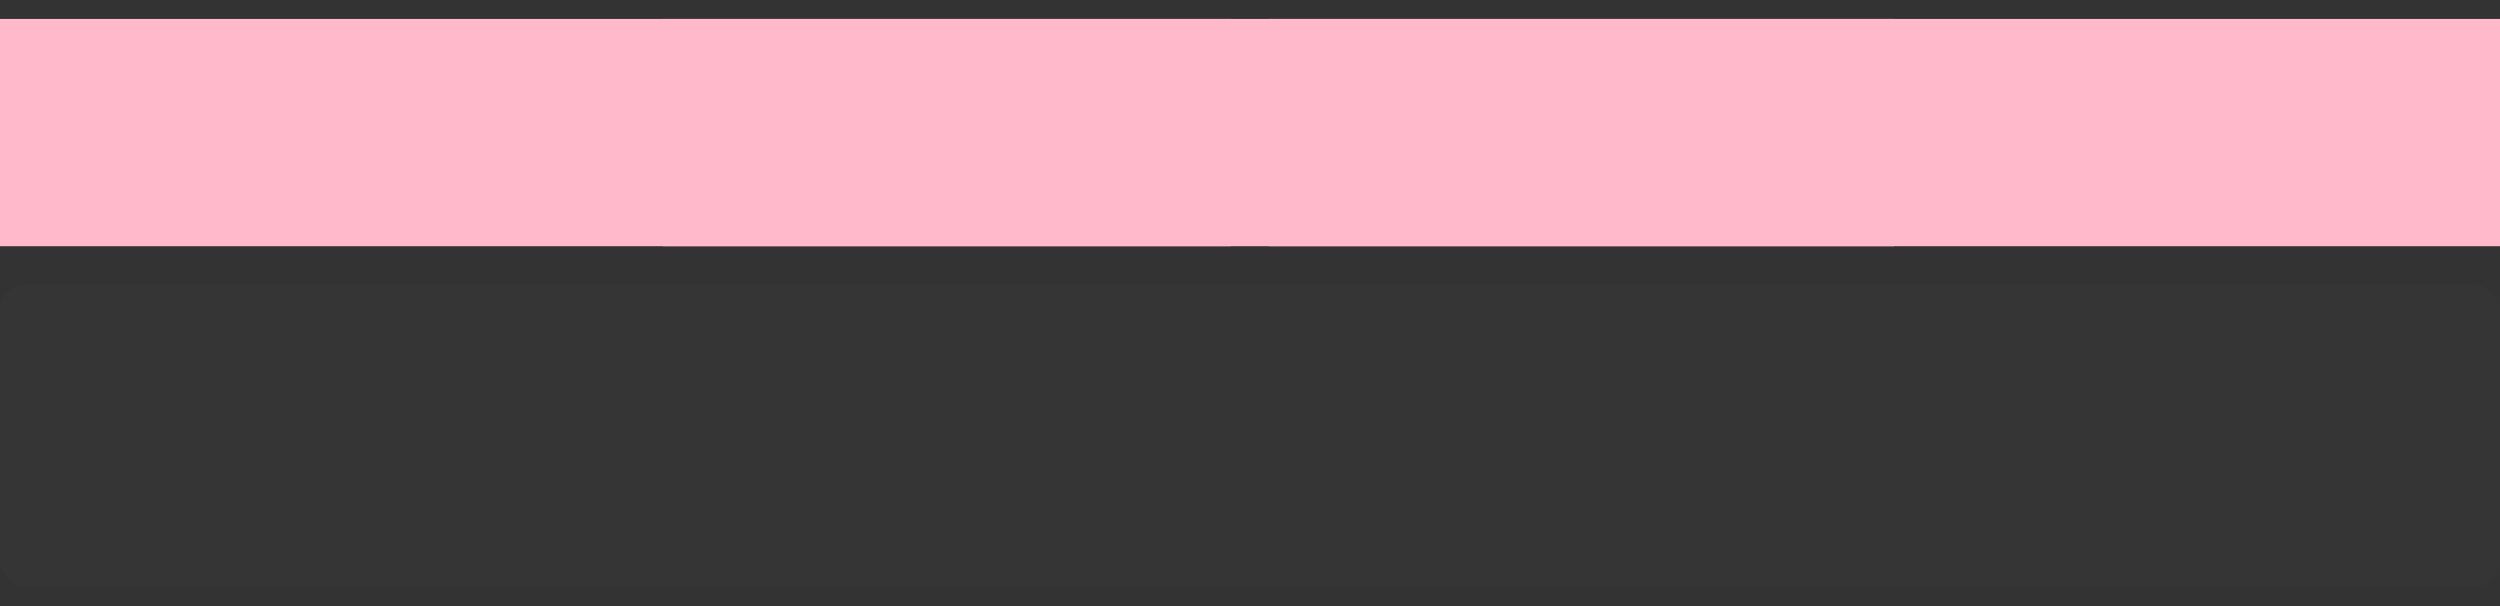 <?xml version="1.0" encoding="UTF-8" standalone="no"?>
<!-- Created with Inkscape (http://www.inkscape.org/) -->

<svg
   xmlns:dc="http://purl.org/dc/elements/1.1/"
   xmlns:cc="http://creativecommons.org/ns#"
   xmlns:rdf="http://www.w3.org/1999/02/22-rdf-syntax-ns#"
   xmlns:svg="http://www.w3.org/2000/svg"
   xmlns="http://www.w3.org/2000/svg"
   xmlns:xlink="http://www.w3.org/1999/xlink"
   xmlns:sodipodi="http://sodipodi.sourceforge.net/DTD/sodipodi-0.dtd"
   xmlns:inkscape="http://www.inkscape.org/namespaces/inkscape"
   width="132"
   height="32"
   id="svg2318"
   sodipodi:version="0.32"
   inkscape:version="0.92.4 (5da689c313, 2019-01-14)"
   sodipodi:docname="bar_meter_horizontal.svg"
   inkscape:output_extension="org.inkscape.output.svgz.inkscape"
   version="1.0">
  <rect width="100%" height="100%" fill="#333333" stroke="none"/>
  <sodipodi:namedview
     id="base"
     pagecolor="#ffffff"
     bordercolor="#666666"
     borderopacity="1.0"
     gridtolerance="10000"
     guidetolerance="10"
     objecttolerance="10"
     inkscape:pageopacity="1"
     inkscape:pageshadow="2"
     inkscape:zoom="16"
     inkscape:cx="55.640941"
     inkscape:cy="-23.563047"
     inkscape:document-units="px"
     inkscape:current-layer="layer1"
     inkscape:window-width="1280"
     inkscape:window-height="977"
     inkscape:window-x="0"
     inkscape:window-y="0"
     width="132px"
     height="32px"
     showgrid="false"
     inkscape:window-maximized="1">
    <inkscape:grid
       snapvisiblegridlinesonly="true"
       enabled="true"
       visible="true"
       empspacing="5"
       id="grid4569"
       type="xygrid" />
  </sodipodi:namedview>
  <defs
     id="defs2320">
    <linearGradient
       id="linearGradient4479">
      <stop
         id="stop4481"
         offset="0"
         style="stop-color:#000000;stop-opacity:0.078;" />
      <stop
         id="stop4483"
         offset="1"
         style="stop-color:#000000;stop-opacity:0;" />
    </linearGradient>
    <linearGradient
       id="linearGradient4249">
      <stop
         id="stop4251"
         offset="0"
         style="stop-color:#ffffff;stop-opacity:1;" />
      <stop
         style="stop-color:#ffffff;stop-opacity:0.784;"
         offset="0.47"
         id="stop4253" />
      <stop
         id="stop4255"
         offset="0.751"
         style="stop-color:#ffffff;stop-opacity:0.517;" />
      <stop
         id="stop4257"
         offset="1"
         style="stop-color:#ffffff;stop-opacity:1;" />
    </linearGradient>
    <linearGradient
       id="linearGradient3289">
      <stop
         id="stop3291"
         style="stop-color:#ffffff;stop-opacity:1"
         offset="0" />
      <stop
         id="stop3294"
         style="stop-color:#ffffff;stop-opacity:1"
         offset="1" />
    </linearGradient>
    <linearGradient
       id="linearGradient2916">
      <stop
         id="stop2918"
         style="stop-color:#ffffff;stop-opacity:1"
         offset="0" />
      <stop
         id="stop2920"
         style="stop-color:#ffffff;stop-opacity:0"
         offset="1" />
    </linearGradient>
    <linearGradient
       id="linearGradient3140">
      <stop
         id="stop3142"
         style="stop-color:#ffffff;stop-opacity:1"
         offset="0" />
      <stop
         id="stop3144"
         style="stop-color:#ffffff;stop-opacity:0"
         offset="1" />
    </linearGradient>
    <linearGradient
       id="linearGradient2895">
      <stop
         id="stop2897"
         style="stop-color:#ffffff;stop-opacity:1"
         offset="0" />
      <stop
         id="stop2899"
         style="stop-color:#ffffff;stop-opacity:0"
         offset="1" />
    </linearGradient>
    <linearGradient
       x1="38.875"
       y1="67.528"
       x2="90.41"
       y2="67.528"
       id="linearGradient6228"
       xlink:href="#linearGradient2916"
       gradientUnits="userSpaceOnUse"
       gradientTransform="matrix(0.512,0,0,1.806,68.03,-6.098)" />
    <linearGradient
       x1="38.875"
       y1="67.528"
       x2="90.41"
       y2="67.528"
       id="linearGradient6233"
       xlink:href="#linearGradient2916"
       gradientUnits="userSpaceOnUse"
       gradientTransform="matrix(0.512,0,0,0.961,67.773,4.832)" />
    <linearGradient
       x1="11.543"
       y1="3.438"
       x2="10.883"
       y2="5.901"
       id="linearGradient6238"
       xlink:href="#linearGradient2895"
       gradientUnits="userSpaceOnUse"
       gradientTransform="matrix(5.468,0,0,5.821,24.29,-2.066)" />
    <linearGradient
       x1="38.875"
       y1="67.528"
       x2="90.41"
       y2="67.528"
       id="linearGradient6243"
       xlink:href="#linearGradient2916"
       gradientUnits="userSpaceOnUse"
       gradientTransform="matrix(0.512,0,0,0.771,67.773,6.629)" />
    <radialGradient
       cx="68"
       cy="-117.346"
       r="28"
       fx="68"
       fy="-117.346"
       id="radialGradient9168"
       xlink:href="#linearGradient3140"
       gradientUnits="userSpaceOnUse"
       gradientTransform="matrix(0.99,0,0,1.664,16.252,75.515)" />
    <linearGradient
       x1="18.011"
       y1="65.76"
       x2="72.499"
       y2="65.76"
       id="linearGradient2867"
       xlink:href="#linearGradient3289"
       gradientUnits="userSpaceOnUse"
       gradientTransform="matrix(1.018,0,0,0.96,5.524,-18.775)" />
  </defs>
  <g
     id="layer1"
     inkscape:groupmode="layer"
     inkscape:label="Layer 1">
    <rect
       inkscape:export-ydpi="90"
       inkscape:export-xdpi="90"
       inkscape:export-filename="/home/pinheiro/Documents/pics/estilo/plasma/rect2996.png"
       ry="1.439"
       rx="1.439"
       y="15"
       x="-4.7494506e-08"
       height="16"
       width="132"
       id="background"
       style="opacity:0.01;fill:#ffffff;fill-opacity:1;stroke:none;stroke-width:2;stroke-linecap:round;stroke-linejoin:round;stroke-miterlimit:4;stroke-dasharray:none;stroke-dashoffset:1.088;stroke-opacity:1" />
    <rect
       y="1"
       x="0"
       height="12"
       width="65"
       id="label0"
       style="opacity:1;fill:#ffb9ca;fill-opacity:1;fill-rule:evenodd;stroke:none;stroke-width:3.194;stroke-linecap:round;stroke-linejoin:round;stroke-miterlimit:4;stroke-dasharray:none;stroke-opacity:0.502" />
    <rect
       style="opacity:1;fill:#ffb9ca;fill-opacity:1;fill-rule:evenodd;stroke:none;stroke-width:3.194;stroke-linecap:round;stroke-linejoin:round;stroke-miterlimit:4;stroke-dasharray:none;stroke-opacity:0.502"
       id="label1"
       width="65"
       height="12"
       x="67"
       y="1" />
    <rect
       style="opacity:1;fill:#ffb9ca;fill-opacity:1;fill-rule:evenodd;stroke:none;stroke-width:3.194;stroke-linecap:round;stroke-linejoin:round;stroke-miterlimit:4;stroke-dasharray:none;stroke-opacity:0.502"
       id="label2"
       width="65"
       height="12"
       x="35"
       y="1" />
    <path
       id="background-top"
       d="M 47.574,36.329 L 47.574,37.329 L 52.574,37.329 L 52.574,36.329 L 47.574,36.329 z"
       style="fill:#008080;fill-opacity:0.392;stroke:none;stroke-width:0.3;stroke-linecap:round;stroke-linejoin:round;stroke-miterlimit:4;stroke-opacity:1;opacity:0.05" />
    <path
       id="background-topright"
       d="M 52.574,36.329 L 52.574,37.329 L 53.574,37.329 C 53.524,36.792 53.115,36.361 52.574,36.329 z"
       style="fill:#008080;fill-opacity:0.392;stroke:none;stroke-width:0.3;stroke-linecap:round;stroke-linejoin:round;stroke-miterlimit:4;stroke-opacity:1;opacity:0.05" />
    <path
       id="background-topleft"
       d="M 47.574,36.329 C 47.035,36.361 46.627,36.796 46.574,37.329 L 47.574,37.329 L 47.574,36.329 z"
       style="fill:#008080;fill-opacity:0.392;stroke:none;stroke-width:0.3;stroke-linecap:round;stroke-linejoin:round;stroke-miterlimit:4;stroke-opacity:1;opacity:0.05" />
    <path
       id="background-center"
       d="M 47.574,37.329 L 47.574,47.329 L 52.574,47.329 L 52.574,37.329 L 47.574,37.329 z"
       style="fill:#008080;fill-opacity:0.392;stroke:none;stroke-width:0.3;stroke-linecap:round;stroke-linejoin:round;stroke-miterlimit:4;stroke-opacity:1;opacity:0.05" />
    <path
       style="fill:#008080;fill-opacity:0.392;stroke:none;stroke-width:0.3;stroke-linecap:round;stroke-linejoin:round;stroke-miterlimit:4;stroke-opacity:1;opacity:0.05"
       d="M 46.574,37.329 L 46.574,47.329 L 47.574,47.329 L 47.574,37.329 L 46.574,37.329 z"
       id="background-left" />
    <path
       id="background-right"
       d="M 52.574,37.329 L 52.574,47.329 L 53.574,47.329 L 53.574,37.329 L 52.574,37.329 z"
       style="fill:#008080;fill-opacity:0.392;stroke:none;stroke-width:0.3;stroke-linecap:round;stroke-linejoin:round;stroke-miterlimit:4;stroke-opacity:1;opacity:0.05" />
    <path
       style="fill:#008080;fill-opacity:0.392;stroke:none;stroke-width:0.3;stroke-linecap:round;stroke-linejoin:round;stroke-miterlimit:4;stroke-opacity:1;opacity:0.05"
       d="M 47.574,48.329 L 47.574,47.329 L 52.574,47.329 L 52.574,48.329 L 47.574,48.329 z"
       id="background-bottom" />
    <path
       style="fill:#008080;fill-opacity:0.392;stroke:none;stroke-width:0.3;stroke-linecap:round;stroke-linejoin:round;stroke-miterlimit:4;stroke-opacity:1;opacity:0.05"
       d="M 52.574,48.329 L 52.574,47.329 L 53.574,47.329 C 53.524,47.866 53.115,48.297 52.574,48.329 z"
       id="background-bottomright" />
    <path
       style="fill:#008080;fill-opacity:0.392;stroke:none;stroke-width:0.3;stroke-linecap:round;stroke-linejoin:round;stroke-miterlimit:4;stroke-opacity:1;opacity:0.05"
       d="M 47.574,48.329 C 47.035,48.298 46.627,47.862 46.574,47.329 L 47.574,47.329 L 47.574,48.329 z"
       id="background-bottomleft" />
    <rect
       y="41.192"
       x="37.653"
       height="3.536"
       width="3.447"
       id="hint-stretch-borders"
       style="opacity:1;fill:#ffb9ca;fill-opacity:1;fill-rule:nonzero;stroke:none;stroke-width:1.1;stroke-linecap:round;stroke-linejoin:miter;stroke-miterlimit:4;stroke-dasharray:none;stroke-dashoffset:0;stroke-opacity:1" />
    <g
       transform="matrix(1.332,0,0,1,-19.28,0)"
       id="bar-active-top"
       style="fill:#ff557f;fill-opacity:1">
      <path
         id="path3795"
         d="m 58,51 0,2 2.996,0 0,-2 L 58,51 z"
         style="fill:#ff557f;fill-opacity:1;stroke:none" />
      <path
         style="fill:#ff557f;fill-opacity:1;stroke:none"
         d="m 58,52 0,1 2.996,0 0,-1 L 58,52 z"
         id="path2919" />
    </g>
    <g
       id="bar-active-topleft"
       style="fill:#ff557f;fill-opacity:1">
      <path
         id="path3859"
         d="m 58,51 c -1.077,0.063 -1.893,0.934 -2,2 l 2,0 0,-2 z"
         style="fill:#ff557f;fill-opacity:1;stroke:none" />
      <path
         style="fill:#ff557f;fill-opacity:1;stroke:none"
         d="m 58,52 c -0.539,0.032 -0.946,0.467 -1,1 l 1,0 0,-1 z"
         id="path2925" />
    </g>
    <path
       id="bar-active-center"
       d="m 58.004,53 0,8 3.992,0 0,-8 -3.992,0 z"
       style="fill:#ff557f;fill-opacity:1;stroke:none" />
    <g
       id="bar-active-left"
       style="fill:#ff557f;fill-opacity:1">
      <path
         id="path3799"
         d="m 58,53 0,8 -2,0 0,-8 2,0 z"
         style="fill:#ff557f;fill-opacity:1;stroke:none" />
      <path
         id="path2933"
         d="m 57.004,53 0,8 1,0 0,-8 -1,0 z"
         style="fill:#ff557f;fill-opacity:1;stroke:none" />
    </g>
    <g
       transform="translate(1,0)"
       id="bar-active-topright"
       style="fill:#ff557f;fill-opacity:1">
      <path
         style="fill:#ff557f;fill-opacity:1;stroke:none"
         d="m 61,51 c 1.077,0.063 1.893,0.934 2,2 l -2,0 0,-2 z"
         id="path3805" />
      <path
         id="path2939"
         d="m 61,52 c 0.539,0.032 0.946,0.467 1,1 l -1,0 0,-1 z"
         style="fill:#ff557f;fill-opacity:1;stroke:none" />
    </g>
    <g
       transform="translate(1,0)"
       id="bar-active-right"
       style="fill:#ff557f;fill-opacity:1">
      <path
         style="fill:#ff557f;fill-opacity:1;stroke:none"
         d="m 63,53 0,8 -2,0 0,-8 2,0 z"
         id="path3801" />
      <path
         style="fill:#ff557f;fill-opacity:1;stroke:none"
         d="m 62,53 0,8 -1,0 0,-8 1,0 z"
         id="path2945" />
    </g>
    <g
       transform="matrix(1.332,0,0,1,-19.277,0)"
       id="bar-active-bottom"
       style="fill:#ff557f;fill-opacity:1">
      <path
         style="fill:#ff557f;fill-opacity:1;stroke:none"
         d="m 58.004,63 0,-2 L 61,61 l 0,2 -2.996,0 z"
         id="path3797" />
      <path
         id="path2949"
         d="m 58.004,62 0,-1 L 61,61 l 0,1 -2.996,0 z"
         style="fill:#ff557f;fill-opacity:1;stroke:none" />
    </g>
    <g
       id="bar-active-bottomleft"
       style="fill:#ff557f;fill-opacity:1">
      <path
         style="fill:#ff557f;fill-opacity:1;stroke:none"
         d="m 58,63 c -1.077,-0.063 -1.893,-0.934 -2,-2 l 2,0 0,2 z"
         id="path3807" />
      <path
         id="path2955"
         d="m 58.004,62 c -0.539,-0.032 -0.946,-0.467 -1,-1 l 1,0 0,1 z"
         style="fill:#ff557f;fill-opacity:1;stroke:none" />
    </g>
    <g
       transform="translate(1,0)"
       id="bar-active-bottomright"
       style="fill:#ff557f;fill-opacity:1">
      <path
         style="fill:#ff557f;fill-opacity:1;stroke:none"
         d="m 61,63 0,-2 2,0 c -0.099,1.074 -0.917,1.936 -2,2 z"
         id="path3809" />
      <path
         id="path2961"
         d="m 61.004,62 0,-1 1,0 c -0.05,0.537 -0.458,0.968 -1,1 z"
         style="fill:#ff557f;fill-opacity:1;stroke:none" />
    </g>
    <g
       transform="matrix(1.332,0,0,1,-8.272,0)"
       id="bar-inactive-top"
       style="fill:#000000;fill-opacity:0.968">
      <path
         id="path5094"
         d="m 58,51 0,1 2.996,0 0,-1 L 58,51 z"
         style="fill:#000000;fill-opacity:0.968;stroke:none" />
      <path
         style="fill:#000000;fill-opacity:0.968;stroke:none"
         d="m 58,52 0,1 2.996,0 0,-1 L 58,52 z"
         id="path5096" />
    </g>
    <g
       id="bar-inactive-topleft"
       transform="translate(-0.742,0)"
       style="fill:#000000;fill-opacity:0.968">
      <path
         id="path5100"
         d="m 69.75,51 c -1.077,0.063 -1.893,0.934 -2,2 l 1,0 c 0.054,-0.533 0.461,-0.968 1,-1 l 0,-1 z"
         style="fill:#000000;fill-opacity:0.968;stroke:none" />
      <path
         style="fill:#000000;fill-opacity:0.968;stroke:none"
         d="m 69.75,52 c -0.539,0.032 -0.946,0.467 -1,1 l 1,0 0,-1 z"
         id="path5102" />
    </g>
    <path
       id="bar-inactive-center"
       d="m 69.012,53 0,8 3.992,0 0,-8 -3.992,0 z"
       style="fill:#000000;fill-opacity:0.968;stroke:none" />
    <g
       id="bar-inactive-left"
       transform="translate(11.008,0)"
       style="fill:#000000;fill-opacity:0.968">
      <path
         id="path5108"
         d="m 57,53 0,8 -1,0 0,-8 1,0 z"
         style="fill:#000000;fill-opacity:0.968;stroke:none" />
      <path
         id="path5110"
         d="m 57.004,53 0,8 1,0 0,-8 -1,0 z"
         style="fill:#000000;fill-opacity:0.968;stroke:none" />
    </g>
    <g
       transform="matrix(-1,0,0,1,142.758,0)"
       id="bar-inactive-topright"
       style="fill:#000000;fill-opacity:0.968">
      <path
         style="fill:#000000;fill-opacity:0.968;stroke:none"
         d="m 69.75,51 c -1.077,0.063 -1.893,0.934 -2,2 l 1,0 c 0.054,-0.533 0.461,-0.968 1,-1 l 0,-1 z"
         id="path5114" />
      <path
         id="path5116"
         d="m 69.75,52 c -0.539,0.032 -0.946,0.467 -1,1 l 1,0 0,-1 z"
         style="fill:#000000;fill-opacity:0.968;stroke:none" />
    </g>
    <g
       transform="matrix(-1,0,0,1,131.012,0)"
       id="bar-inactive-right"
       style="fill:#000000;fill-opacity:0.968">
      <path
         style="fill:#000000;fill-opacity:0.968;stroke:none"
         d="m 57,53 0,8 -1,0 0,-8 1,0 z"
         id="path5120" />
      <path
         style="fill:#000000;fill-opacity:0.968;stroke:none"
         d="m 57.004,53 0,8 1,0 0,-8 -1,0 z"
         id="path5122" />
    </g>
    <g
       id="bar-inactive-bottom"
       transform="matrix(1.332,0,0,-1,-8.272,114)"
       style="fill:#000000;fill-opacity:0.968">
      <path
         style="fill:#000000;fill-opacity:0.968;stroke:none"
         d="m 58,51 0,1 2.996,0 0,-1 L 58,51 z"
         id="path5126" />
      <path
         id="path5128"
         d="m 58,52 0,1 2.996,0 0,-1 L 58,52 z"
         style="fill:#000000;fill-opacity:0.968;stroke:none" />
    </g>
    <g
       transform="matrix(1,0,0,-1,-0.742,114)"
       id="bar-inactive-bottomleft"
       style="fill:#000000;fill-opacity:0.968">
      <path
         style="fill:#000000;fill-opacity:0.968;stroke:none"
         d="m 69.75,51 c -1.077,0.063 -1.893,0.934 -2,2 l 1,0 c 0.054,-0.533 0.461,-0.968 1,-1 l 0,-1 z"
         id="path5132" />
      <path
         id="path5134"
         d="m 69.75,52 c -0.539,0.032 -0.946,0.467 -1,1 l 1,0 0,-1 z"
         style="fill:#000000;fill-opacity:0.968;stroke:none" />
    </g>
    <g
       id="bar-inactive-bottomright"
       transform="matrix(-1,0,0,-1,142.758,114)"
       style="fill:#000000;fill-opacity:0.968">
      <path
         id="path5138"
         d="m 69.75,51 c -1.077,0.063 -1.893,0.934 -2,2 l 1,0 c 0.054,-0.533 0.461,-0.968 1,-1 l 0,-1 z"
         style="fill:#000000;fill-opacity:0.968;stroke:none" />
      <path
         style="fill:#000000;fill-opacity:0.968;stroke:none"
         d="m 69.75,52 c -0.539,0.032 -0.946,0.467 -1,1 l 1,0 0,-1 z"
         id="path5140" />
    </g>
    <g
       transform="translate(334.692,109.385)"
       id="WhiteBackgroundLayer"
       style="display:none">
      <rect
         width="55.454"
         height="104.635"
         rx="2.194"
         ry="1.959"
         x="3.854"
         y="-7.952"
         id="Background"
         style="opacity:0.699;fill:url(#linearGradient2867);fill-opacity:1;fill-rule:nonzero;stroke:none" />
    </g>
    <g
       id="Overlay"
       style="display:none"
       transform="translate(302.876,86.296)">
      <rect
         width="128.051"
         height="127.793"
         x="1.0394411e-06"
         y="-0.055"
         id="spacerover"
         style="fill:none" />
      <rect
         width="13.171"
         height="102.852"
         rx="0"
         ry="0"
         x="70.721"
         y="16.672"
         id="over5"
         style="opacity:0.225;fill:url(#linearGradient6233);fill-opacity:1;fill-rule:nonzero;stroke:none" />
      <rect
         width="13.171"
         height="31.864"
         rx="0"
         ry="0"
         x="70.721"
         y="16.132"
         id="over4"
         style="opacity:0.225;fill:url(#linearGradient6243);fill-opacity:1;fill-rule:nonzero;stroke:none" />
      <path
         d="M 60.854,17.943 C 60.334,17.943 60,18.48 60,19.034 l 0,3.092 c 10.886,18.631 33.206,8.369 48.524,5.093 l 0,-8.185 c 0,-0.554 -0.334,-1.091 -0.854,-1.091 l -46.816,0 z"
         id="over3"
         style="opacity:0.484;fill:url(#linearGradient6238);fill-opacity:1;fill-rule:nonzero;stroke:none" />
      <rect
         width="13.171"
         height="71.838"
         rx="0"
         ry="0"
         x="70.978"
         y="16.158"
         id="over2"
         style="opacity:0.225;fill:url(#linearGradient6228);fill-opacity:1;fill-rule:nonzero;stroke:none" />
      <rect
         width="55.46"
         height="61.206"
         rx="2.096"
         ry="1.939"
         x="40.867"
         y="-119.741"
         transform="scale(1,-1)"
         id="over1"
         style="opacity:0.41;fill:url(#radialGradient9168);fill-opacity:1;fill-rule:nonzero;stroke:none" />
    </g>
  </g>
</svg>
